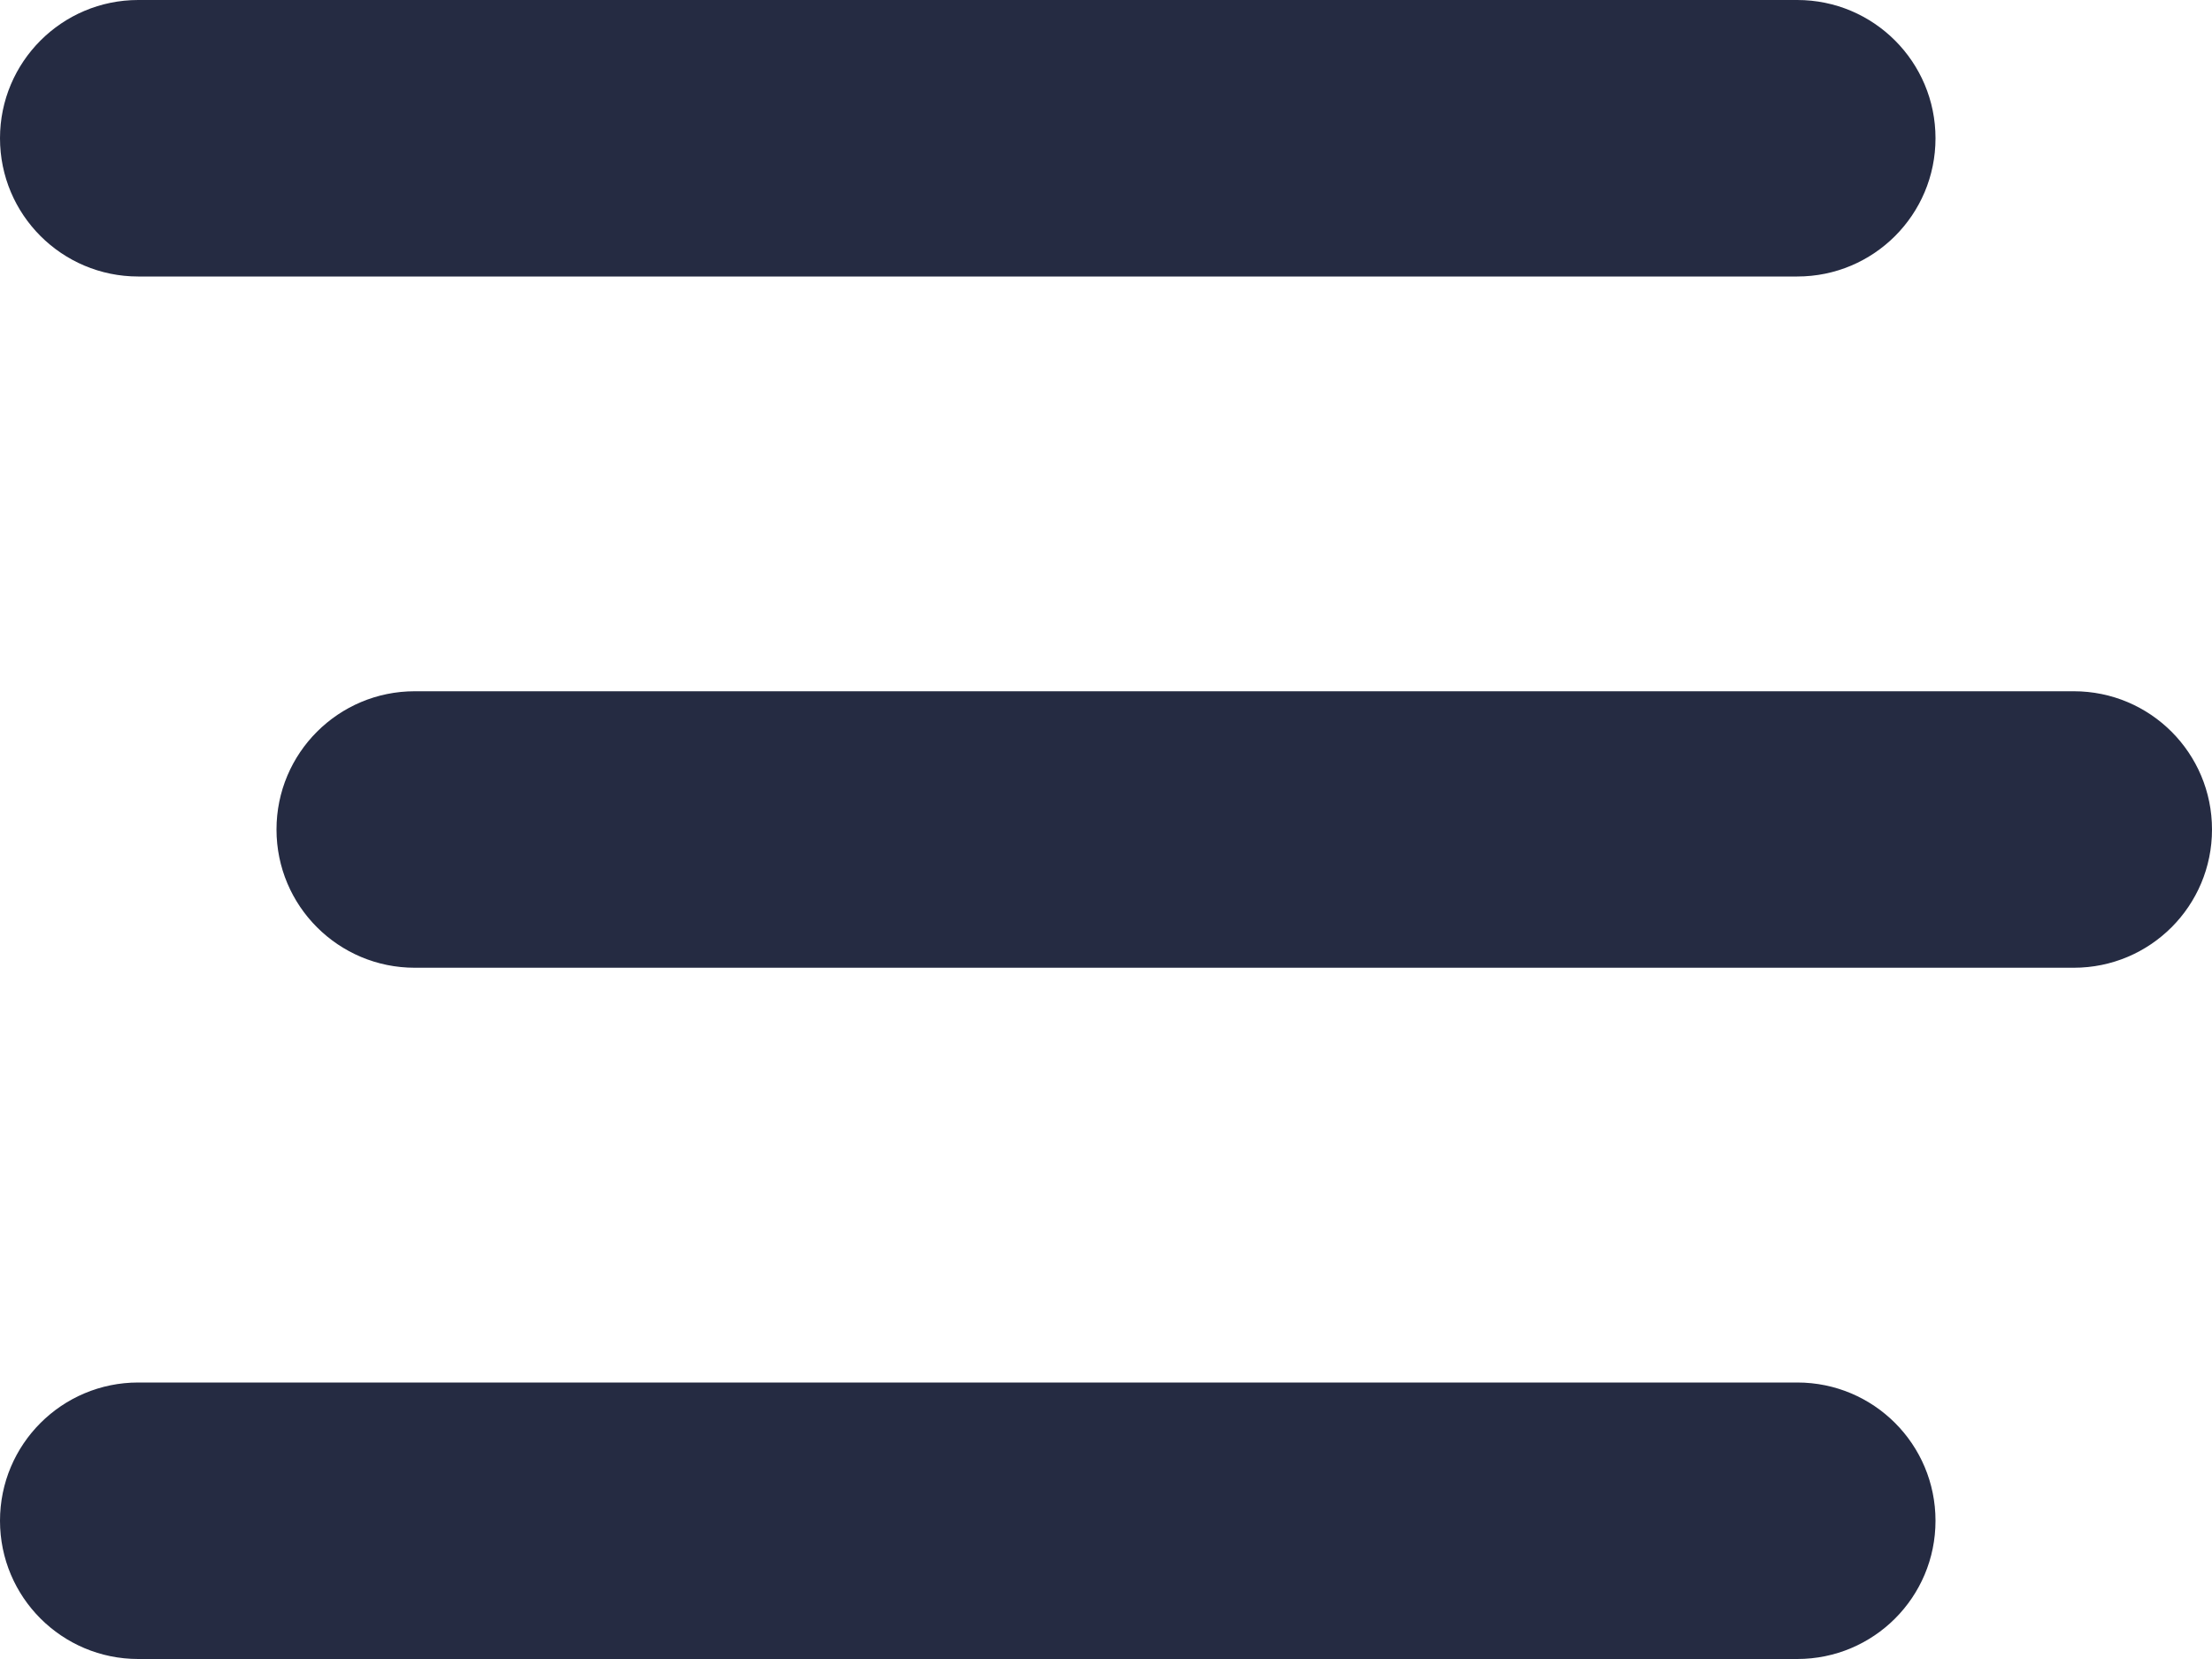 <svg width="16" height="12" viewBox="0 0 16 12" fill="none" xmlns="http://www.w3.org/2000/svg">
<path d="M0 1C0 0.448 0.448 0 1 0H13C13.553 0 14 0.448 14 1C14 1.553 13.553 2 13 2H1C0.448 2 0 1.553 0 1ZM2 6C2 5.447 2.448 5 3 5H15C15.553 5 16 5.447 16 6C16 6.553 15.553 7 15 7H3C2.448 7 2 6.553 2 6ZM13 12H1C0.448 12 0 11.553 0 11C0 10.447 0.448 10 1 10H13C13.553 10 14 10.447 14 11C14 11.553 13.553 12 13 12Z" fill="#252B42"/>
</svg>
